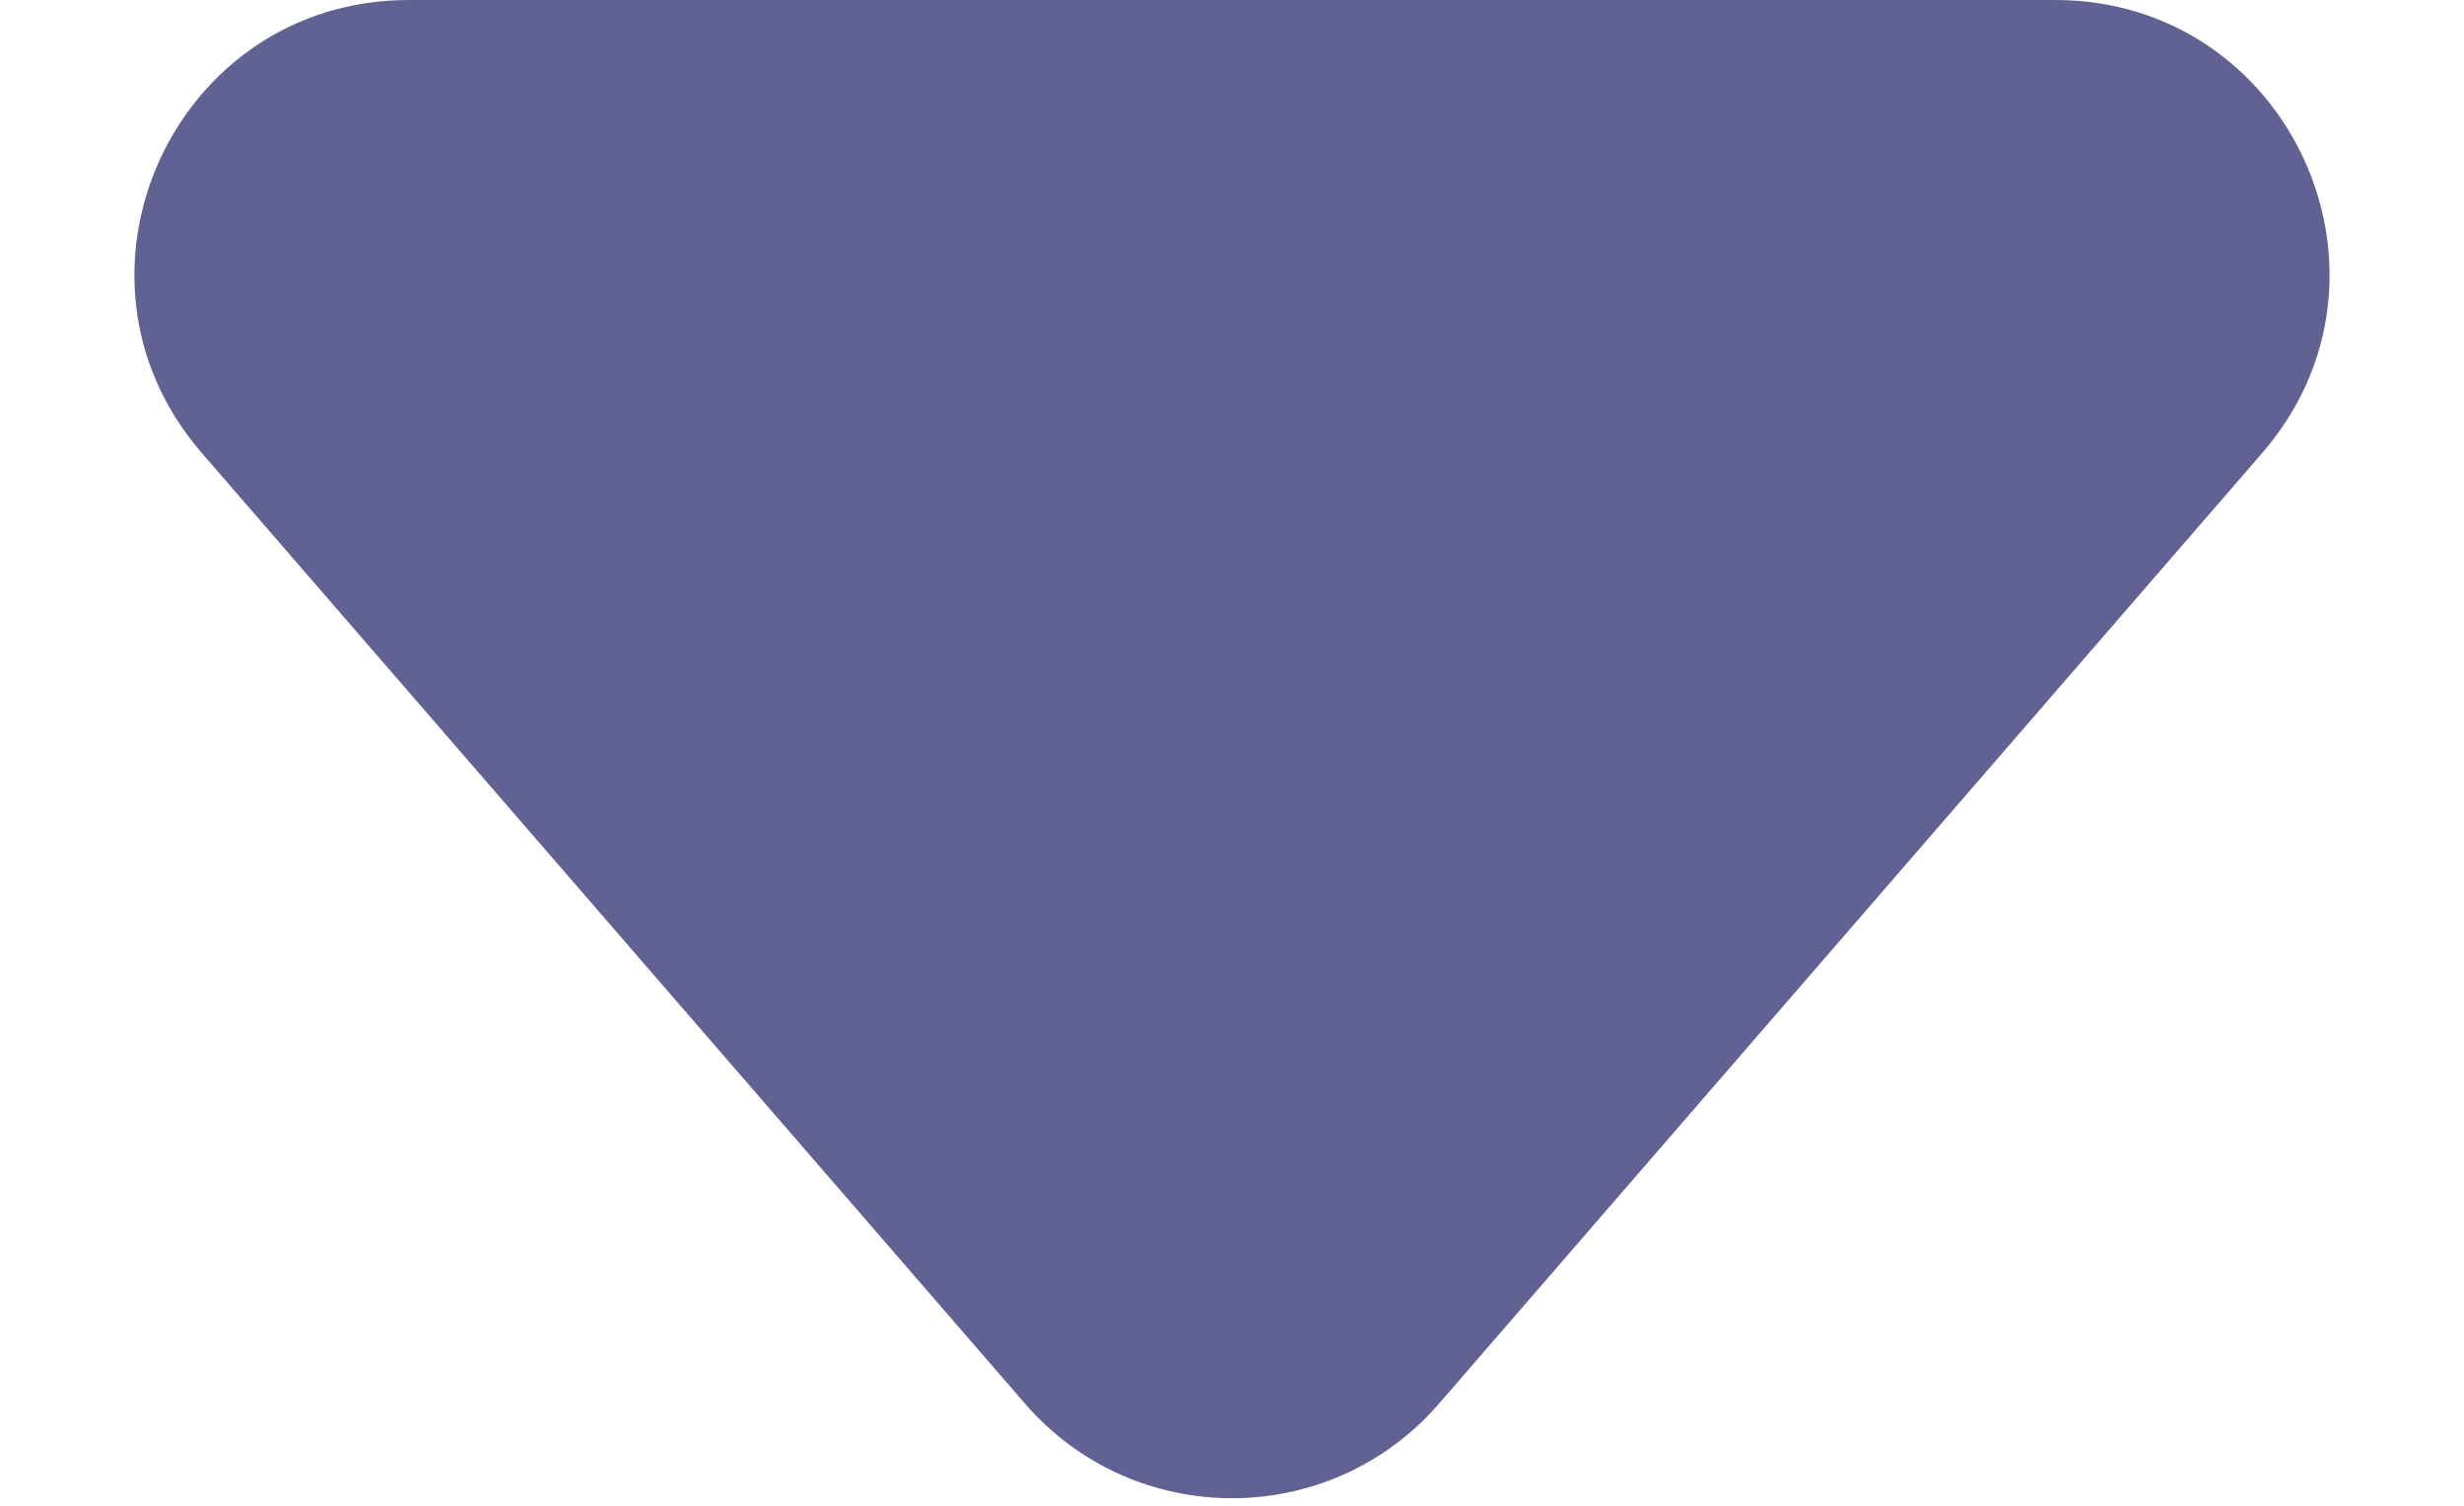 <svg width="18" height="11" viewBox="0 0 18 11" fill="none" xmlns="http://www.w3.org/2000/svg">
<path id="Polygon 8" d="M10.512 10.254C9.714 11.175 8.286 11.175 7.488 10.254L1.474 3.309C0.352 2.014 1.272 0 2.986 0H15.014C16.728 0 17.648 2.014 16.526 3.309L10.512 10.254Z" fill="#616193"/>
</svg>

